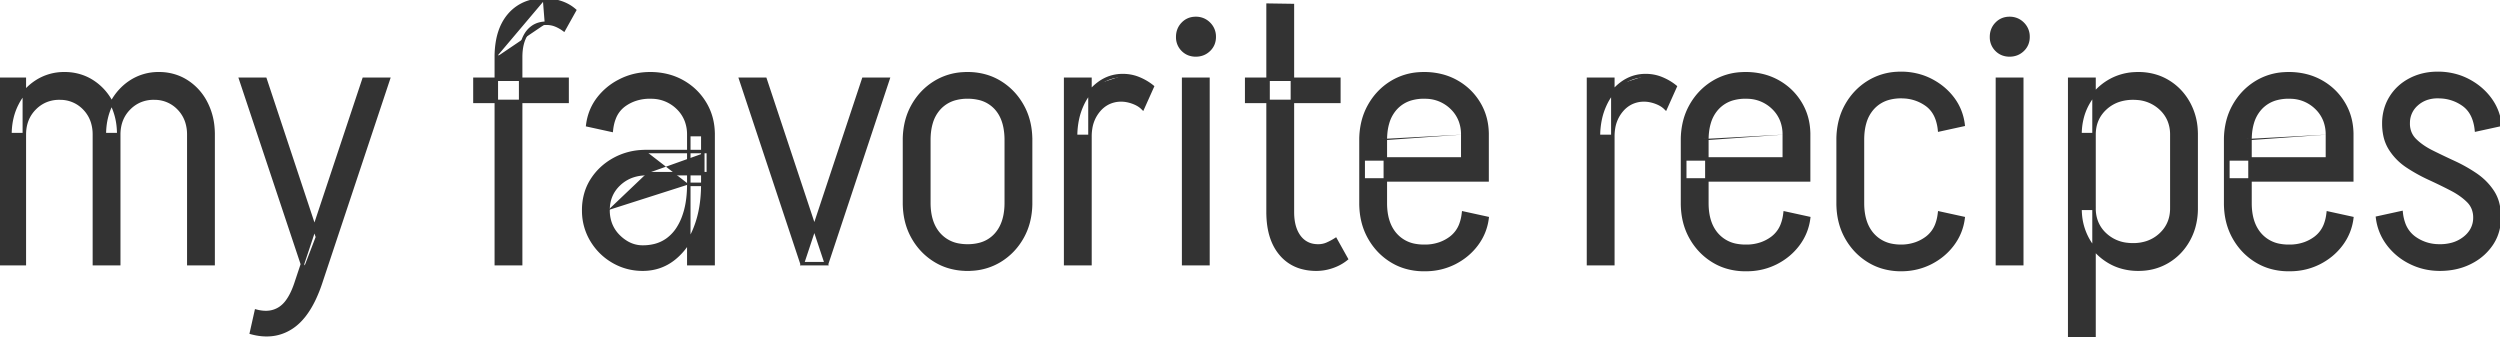 <svg width="678" height="91.5" viewBox="0 0 678 91.5" xmlns="http://www.w3.org/2000/svg"><g id="svgGroup" stroke-linecap="round" fill-rule="evenodd" font-size="9pt" stroke="#333333" stroke-width="0.25mm" fill="#333333" style="stroke:#333333;stroke-width:0.25mm;fill:#333333"><path d="M 661.1 19.9 Q 657 19.9 653.65 21.65 Q 650.3 23.4 648.4 26.5 A 12.613 12.613 0 0 0 647.28 28.831 A 13.705 13.705 0 0 0 646.5 33.5 A 15.531 15.531 0 0 0 646.797 36.617 A 11.007 11.007 0 0 0 648.3 40.4 Q 650.1 43.2 652.9 45.05 Q 655.7 46.9 658.85 48.35 Q 662 49.8 664.8 51.25 Q 667.6 52.7 669.4 54.5 A 5.979 5.979 0 0 1 670.791 56.631 A 6.653 6.653 0 0 1 671.2 59 A 6.693 6.693 0 0 1 670.297 62.449 A 7.641 7.641 0 0 1 668.5 64.5 A 9.434 9.434 0 0 1 664.855 66.323 A 12.567 12.567 0 0 1 661.7 66.7 A 14.135 14.135 0 0 1 661.081 66.687 A 11.382 11.382 0 0 1 654.7 64.5 A 8.154 8.154 0 0 1 651.829 60.549 A 12.486 12.486 0 0 1 651.2 57.7 L 644.8 59.1 Q 645.3 63 647.65 66.15 A 16.527 16.527 0 0 0 647.949 66.539 A 16.832 16.832 0 0 0 653.7 71.15 Q 657.4 73 661.7 73 Q 666.3 73 669.95 71.15 A 17.453 17.453 0 0 0 670.73 70.73 A 14.546 14.546 0 0 0 675.7 66.15 A 12.372 12.372 0 0 0 676.852 63.991 A 12.989 12.989 0 0 0 677.8 59 A 19.035 19.035 0 0 0 677.794 58.529 Q 677.754 56.896 677.43 55.492 A 10.542 10.542 0 0 0 676 52.05 Q 674.2 49.3 671.4 47.4 Q 668.6 45.5 665.45 44.05 Q 662.3 42.6 659.5 41.2 Q 656.7 39.8 654.9 38 A 5.979 5.979 0 0 1 653.509 35.869 A 6.653 6.653 0 0 1 653.1 33.5 A 8.615 8.615 0 0 1 653.109 33.105 A 6.659 6.659 0 0 1 655.4 28.25 A 7.812 7.812 0 0 1 658.245 26.621 A 9.318 9.318 0 0 1 661.1 26.2 A 14.303 14.303 0 0 1 661.963 26.226 A 11.502 11.502 0 0 1 668.1 28.35 Q 670.119 29.797 671.005 32.398 A 12.91 12.91 0 0 1 671.6 35.2 L 678 33.8 Q 677.5 29.8 675.15 26.7 Q 672.8 23.6 669.15 21.75 A 16.684 16.684 0 0 0 666.796 20.774 A 18.191 18.191 0 0 0 661.1 19.9 Z M 350.5 57.6 L 343.9 57.6 L 343.9 1.4 L 350.5 1.5 L 350.5 57.6 Z M 141.2 71.5 L 134.6 71.5 L 134.6 15.5 L 141.2 15.5 L 141.2 71.5 Z M 80.4 76.5 L 98.7 21.5 L 105.3 21.5 L 87 76.5 M 224.2 71.5 L 217.6 71.5 L 234.2 21.5 L 240.8 21.5 L 224.2 71.5 Z M 224.1 71.5 L 217.5 71.5 L 200.9 21.5 L 207.5 21.5 L 224.1 71.5 Z M 86.1 64.3 L 82.6 73.4 L 65.3 21.5 L 71.9 21.5 L 86.1 64.3 Z M 186.8 50 L 186.8 36.4 L 190.6 36.4 L 190.6 50 Q 190.6 56.8 188.5 62 A 23.042 23.042 0 0 1 186.366 66.11 A 17.115 17.115 0 0 1 182.75 70.1 Q 179.1 73 174.3 73 Q 170 73 166.35 70.9 Q 162.7 68.8 160.5 65.15 A 15.424 15.424 0 0 1 158.302 57.28 A 18.249 18.249 0 0 1 158.3 57 A 16.002 16.002 0 0 1 159.012 52.157 A 14.056 14.056 0 0 1 160.55 48.85 Q 162.8 45.3 166.65 43.2 A 17.34 17.34 0 0 1 173.823 41.151 A 20.984 20.984 0 0 1 175.3 41.1 M 6.6 71.5 L 0 71.5 L 0 21.5 L 6.6 21.5 L 6.6 71.5 Z M 295.6 71.5 L 289 71.5 L 289 21.5 L 295.6 21.5 L 295.6 71.5 Z M 327.6 71.5 L 321 71.5 L 321 21.5 L 327.6 21.5 L 327.6 71.5 Z M 437.4 71.5 L 430.8 71.5 L 430.8 21.5 L 437.4 21.5 L 437.4 71.5 Z M 548.3 71.5 L 541.7 71.5 L 541.7 21.5 L 548.3 21.5 L 548.3 71.5 Z M 561.3 21.5 L 567.9 21.5 L 567.9 71.5 L 561.3 71.5 L 561.3 21.5 Z M 251.9 38 L 245.3 38 A 20.566 20.566 0 0 1 245.935 32.8 A 17.26 17.26 0 0 1 247.55 28.75 Q 249.8 24.7 253.65 22.35 A 16.148 16.148 0 0 1 261.191 20.037 A 19.655 19.655 0 0 1 262.4 20 A 17.463 17.463 0 0 1 267.849 20.829 A 15.608 15.608 0 0 1 271.15 22.35 Q 275 24.7 277.25 28.75 Q 279.5 32.8 279.5 38 L 272.9 38 A 18.291 18.291 0 0 0 272.604 34.601 Q 272.244 32.7 271.447 31.205 A 9.287 9.287 0 0 0 270.15 29.35 A 8.962 8.962 0 0 0 265.238 26.583 A 13.471 13.471 0 0 0 262.4 26.3 A 12.692 12.692 0 0 0 259.149 26.694 A 9.042 9.042 0 0 0 254.7 29.35 A 9.961 9.961 0 0 0 252.516 33.308 Q 252.059 34.841 251.941 36.683 A 20.632 20.632 0 0 0 251.9 38 Z M 245.3 55 L 251.9 55 Q 251.9 60.5 254.7 63.6 A 9.199 9.199 0 0 0 260.15 66.518 A 13.347 13.347 0 0 0 262.4 66.7 A 12.957 12.957 0 0 0 265.572 66.334 A 8.857 8.857 0 0 0 270.15 63.6 Q 272.627 60.808 272.873 56.069 A 20.621 20.621 0 0 0 272.9 55 L 279.5 55 A 20.566 20.566 0 0 1 278.865 60.2 A 17.26 17.26 0 0 1 277.25 64.25 Q 275 68.3 271.15 70.65 A 16.148 16.148 0 0 1 263.609 72.963 A 19.655 19.655 0 0 1 262.4 73 A 17.463 17.463 0 0 1 256.951 72.172 A 15.608 15.608 0 0 1 253.65 70.65 Q 249.8 68.3 247.55 64.25 Q 245.3 60.2 245.3 55 Z M 595.6 56.5 A 18.498 18.498 0 0 1 594.877 61.746 A 16.184 16.184 0 0 1 593.55 64.95 Q 591.5 68.7 587.95 70.85 A 14.952 14.952 0 0 1 581.01 72.966 A 18.13 18.13 0 0 1 579.9 73 A 16.099 16.099 0 0 1 574.784 72.207 A 14.467 14.467 0 0 1 571.85 70.85 Q 568.3 68.7 566.2 64.95 A 16.589 16.589 0 0 1 564.151 57.946 A 20.1 20.1 0 0 1 564.1 56.5 L 567.9 56.5 A 10.082 10.082 0 0 0 568.559 60.202 A 9.197 9.197 0 0 0 570.9 63.6 A 10.309 10.309 0 0 0 576.966 66.317 A 13.867 13.867 0 0 0 578.5 66.4 A 11.897 11.897 0 0 0 582.27 65.825 A 10.057 10.057 0 0 0 586 63.6 Q 589 60.8 589 56.5 L 595.6 56.5 Z M 595.6 36.5 A 20.499 20.499 0 0 0 595.539 34.912 A 16.852 16.852 0 0 0 593.55 28.05 Q 591.5 24.3 587.95 22.15 A 14.467 14.467 0 0 0 585.016 20.793 A 16.099 16.099 0 0 0 579.9 20 A 18.13 18.13 0 0 0 578.79 20.034 A 14.952 14.952 0 0 0 571.85 22.15 Q 568.3 24.3 566.2 28.05 A 15.972 15.972 0 0 0 564.84 31.254 A 18.087 18.087 0 0 0 564.1 36.5 L 567.9 36.5 Q 567.9 32.2 570.9 29.4 A 10.024 10.024 0 0 1 574.842 27.117 A 12.392 12.392 0 0 1 578.5 26.6 A 13.665 13.665 0 0 1 579.534 26.638 A 10.329 10.329 0 0 1 586 29.4 A 9.197 9.197 0 0 1 588.341 32.798 A 10.082 10.082 0 0 1 589 36.5 M 32.2 36.5 A 21.726 21.726 0 0 0 32.096 34.349 A 17.677 17.677 0 0 0 30.3 28.05 A 17.379 17.379 0 0 0 30.18 27.817 A 14.738 14.738 0 0 0 25.05 22.15 A 13.457 13.457 0 0 0 22.986 21.063 A 14.033 14.033 0 0 0 17.5 20 A 16.335 16.335 0 0 0 17.369 20.001 A 13.652 13.652 0 0 0 9.95 22.15 A 14.719 14.719 0 0 0 8.176 23.486 A 15.564 15.564 0 0 0 4.65 28.05 Q 2.7 31.8 2.7 36.5 L 6.6 36.5 Q 6.6 32.2 9.35 29.4 A 9.349 9.349 0 0 1 11.996 27.486 A 9.399 9.399 0 0 1 16.1 26.6 A 11.818 11.818 0 0 1 16.355 26.603 A 9.003 9.003 0 0 1 22.9 29.4 A 9.288 9.288 0 0 1 25.083 33.026 A 11.214 11.214 0 0 1 25.6 36.5 M 298 22.65 Q 300.9 20.5 304.5 20.5 L 304.1 27.1 L 304.5 20.5 Q 300.9 20.5 298 22.65 A 13.414 13.414 0 0 0 295.472 25.108 A 16.429 16.429 0 0 0 293.4 28.55 A 18.297 18.297 0 0 0 292.208 32.144 A 22.329 22.329 0 0 0 291.7 37 L 295.6 37 A 13.502 13.502 0 0 1 295.769 34.821 A 9.835 9.835 0 0 1 298 29.9 A 7.997 7.997 0 0 1 300.583 27.867 A 7.948 7.948 0 0 1 304.1 27.1 A 8.155 8.155 0 0 1 305.539 27.232 A 10.351 10.351 0 0 1 307.25 27.7 Q 307.998 27.972 308.612 28.326 A 6.155 6.155 0 0 1 309.9 29.3 L 312.5 23.5 Q 310.9 22.2 308.85 21.35 Q 306.8 20.5 304.5 20.5 M 439.8 22.65 Q 442.7 20.5 446.3 20.5 L 445.9 27.1 L 446.3 20.5 Q 442.7 20.5 439.8 22.65 A 13.414 13.414 0 0 0 437.272 25.108 A 16.429 16.429 0 0 0 435.2 28.55 A 18.297 18.297 0 0 0 434.008 32.144 A 22.329 22.329 0 0 0 433.5 37 L 437.4 37 A 13.502 13.502 0 0 1 437.569 34.821 A 9.835 9.835 0 0 1 439.8 29.9 A 7.997 7.997 0 0 1 442.383 27.867 A 7.948 7.948 0 0 1 445.9 27.1 A 8.155 8.155 0 0 1 447.339 27.232 A 10.351 10.351 0 0 1 449.05 27.7 Q 449.798 27.972 450.412 28.326 A 6.155 6.155 0 0 1 451.7 29.3 L 454.3 23.5 Q 452.7 22.2 450.65 21.35 Q 448.6 20.5 446.3 20.5 M 32.2 71.5 L 25.6 71.5 L 25.6 36.5 L 32.2 36.5 L 32.2 71.5 Z M 57.8 71.5 L 51.2 71.5 L 51.2 36.5 L 57.8 36.5 L 57.8 71.5 Z M 193.4 71.5 L 186.8 71.5 L 186.8 36.5 L 193.4 36.5 L 193.4 71.5 Z M 403.3 48.8 L 369.7 48.8 L 369.7 43.1 L 403.3 43.1 L 403.3 48.8 Z M 490.5 48.8 L 456.9 48.8 L 456.9 43.1 L 490.5 43.1 L 490.5 48.8 Z M 637.8 48.8 L 604.2 48.8 L 604.2 43.1 L 637.8 43.1 L 637.8 48.8 Z M 186.8 36.5 A 10.592 10.592 0 0 0 186.141 32.705 A 9.571 9.571 0 0 0 183.8 29.2 A 10.217 10.217 0 0 0 176.994 26.318 A 13.442 13.442 0 0 0 176.3 26.3 A 12.566 12.566 0 0 0 172.224 26.943 A 11.183 11.183 0 0 0 169.3 28.45 A 7.876 7.876 0 0 0 166.527 32.134 Q 166.055 33.362 165.852 34.865 A 15.676 15.676 0 0 0 165.8 35.3 L 159.4 33.9 Q 159.9 29.9 162.25 26.8 A 16.867 16.867 0 0 1 167.843 22.086 A 19.593 19.593 0 0 1 168.3 21.85 Q 172 20 176.3 20 M 153.8 27.5 L 128.8 27.5 L 128.8 21.5 L 153.8 21.5 L 153.8 27.5 Z M 363.1 27.5 L 338.1 27.5 L 338.1 21.5 L 363.1 21.5 L 363.1 27.5 Z M 369.1 38 A 20.566 20.566 0 0 1 369.735 32.8 A 17.26 17.26 0 0 1 371.35 28.75 Q 373.6 24.7 377.45 22.35 A 16.148 16.148 0 0 1 384.991 20.037 A 19.655 19.655 0 0 1 386.2 20 A 19.096 19.096 0 0 1 391.38 20.68 A 16.361 16.361 0 0 1 394.95 22.15 Q 398.8 24.3 401.05 28.05 Q 403.3 31.8 403.3 36.5 L 396.7 36.5 M 456.3 38 A 20.566 20.566 0 0 1 456.935 32.8 A 17.26 17.26 0 0 1 458.55 28.75 Q 460.8 24.7 464.65 22.35 A 16.148 16.148 0 0 1 472.191 20.037 A 19.655 19.655 0 0 1 473.4 20 A 19.096 19.096 0 0 1 478.58 20.68 A 16.361 16.361 0 0 1 482.15 22.15 Q 486 24.3 488.25 28.05 Q 490.5 31.8 490.5 36.5 L 483.9 36.5 M 603.6 38 A 20.566 20.566 0 0 1 604.235 32.8 A 17.26 17.26 0 0 1 605.85 28.75 Q 608.1 24.7 611.95 22.35 A 16.148 16.148 0 0 1 619.491 20.037 A 19.655 19.655 0 0 1 620.7 20 A 19.096 19.096 0 0 1 625.88 20.68 A 16.361 16.361 0 0 1 629.45 22.15 Q 633.3 24.3 635.55 28.05 Q 637.8 31.8 637.8 36.5 L 631.2 36.5 M 57.8 36.5 A 21.726 21.726 0 0 0 57.696 34.349 A 17.677 17.677 0 0 0 55.9 28.05 A 17.379 17.379 0 0 0 55.78 27.817 A 14.738 14.738 0 0 0 50.65 22.15 A 13.457 13.457 0 0 0 48.586 21.063 A 14.033 14.033 0 0 0 43.1 20 A 16.335 16.335 0 0 0 42.969 20.001 A 13.652 13.652 0 0 0 35.55 22.15 A 14.719 14.719 0 0 0 33.776 23.486 A 15.564 15.564 0 0 0 30.25 28.05 Q 28.3 31.8 28.3 36.5 L 32.2 36.5 L 25.6 36.5 M 505.1 37.9 L 498.5 37.9 A 20.566 20.566 0 0 1 499.135 32.7 A 17.26 17.26 0 0 1 500.75 28.65 Q 503 24.6 506.85 22.25 A 16.148 16.148 0 0 1 514.391 19.937 A 19.655 19.655 0 0 1 515.6 19.9 L 515.6 26.2 A 12.692 12.692 0 0 0 512.349 26.594 A 9.042 9.042 0 0 0 507.9 29.25 A 9.961 9.961 0 0 0 505.716 33.208 Q 505.259 34.741 505.141 36.583 A 20.632 20.632 0 0 0 505.1 37.9 Z M 369.1 55.1 L 375.7 55.1 Q 375.7 60.6 378.5 63.7 A 9.199 9.199 0 0 0 383.95 66.618 A 13.347 13.347 0 0 0 386.2 66.8 L 386.2 73.1 A 17.463 17.463 0 0 1 380.751 72.272 A 15.608 15.608 0 0 1 377.45 70.75 Q 373.6 68.4 371.35 64.35 Q 369.1 60.3 369.1 55.1 Z M 456.3 55.1 L 462.9 55.1 Q 462.9 60.6 465.7 63.7 A 9.199 9.199 0 0 0 471.15 66.618 A 13.347 13.347 0 0 0 473.4 66.8 L 473.4 73.1 A 17.463 17.463 0 0 1 467.951 72.272 A 15.608 15.608 0 0 1 464.65 70.75 Q 460.8 68.4 458.55 64.35 Q 456.3 60.3 456.3 55.1 Z M 498.5 55.1 L 505.1 55.1 Q 505.1 60.6 507.9 63.7 A 9.199 9.199 0 0 0 513.35 66.618 A 13.347 13.347 0 0 0 515.6 66.8 L 515.6 73.1 A 17.463 17.463 0 0 1 510.151 72.272 A 15.608 15.608 0 0 1 506.85 70.75 Q 503 68.4 500.75 64.35 Q 498.5 60.3 498.5 55.1 Z M 603.6 55.1 L 610.2 55.1 Q 610.2 60.6 613 63.7 A 9.199 9.199 0 0 0 618.45 66.618 A 13.347 13.347 0 0 0 620.7 66.8 L 620.7 73.1 A 17.463 17.463 0 0 1 615.251 72.272 A 15.608 15.608 0 0 1 611.95 70.75 Q 608.1 68.4 605.85 64.35 Q 603.6 60.3 603.6 55.1 Z M 561.3 91.5 L 561.3 71.4 L 567.9 71.4 L 567.9 91.5 L 561.3 91.5 Z M 589 36.5 L 595.6 36.5 L 595.6 56.5 L 589 56.5 L 589 36.5 Z M 532.4 33.8 L 526 35.2 A 12.91 12.91 0 0 0 525.405 32.398 Q 524.519 29.797 522.5 28.35 A 11.502 11.502 0 0 0 516.363 26.226 A 14.303 14.303 0 0 0 515.5 26.2 L 515.5 19.9 A 18.191 18.191 0 0 1 521.196 20.774 A 16.684 16.684 0 0 1 523.55 21.75 Q 527.2 23.6 529.55 26.7 Q 531.9 29.8 532.4 33.8 Z M 526 57.8 L 532.4 59.2 Q 531.9 63.1 529.55 66.25 Q 527.2 69.4 523.55 71.25 A 17.33 17.33 0 0 1 516.335 73.083 A 20.436 20.436 0 0 1 515.5 73.1 L 515.5 66.8 A 12.262 12.262 0 0 0 519.684 66.104 A 11.099 11.099 0 0 0 522.5 64.6 A 8.146 8.146 0 0 0 525.361 60.679 Q 525.824 59.391 525.997 57.825 A 15.606 15.606 0 0 0 526 57.8 Z M 396.9 57.8 L 403.3 59.2 Q 402.8 63.1 400.45 66.25 Q 398.1 69.4 394.45 71.25 A 17.33 17.33 0 0 1 387.235 73.083 A 20.436 20.436 0 0 1 386.4 73.1 L 386.4 66.8 A 12.262 12.262 0 0 0 390.584 66.104 A 11.099 11.099 0 0 0 393.4 64.6 A 8.146 8.146 0 0 0 396.261 60.679 Q 396.724 59.391 396.897 57.825 A 15.606 15.606 0 0 0 396.9 57.8 Z M 484.1 57.8 L 490.5 59.2 Q 490 63.1 487.65 66.25 Q 485.3 69.4 481.65 71.25 A 17.33 17.33 0 0 1 474.435 73.083 A 20.436 20.436 0 0 1 473.6 73.1 L 473.6 66.8 A 12.262 12.262 0 0 0 477.784 66.104 A 11.099 11.099 0 0 0 480.6 64.6 A 8.146 8.146 0 0 0 483.461 60.679 Q 483.924 59.391 484.097 57.825 A 15.606 15.606 0 0 0 484.1 57.8 Z M 631.4 57.8 L 637.8 59.2 Q 637.3 63.1 634.95 66.25 Q 632.6 69.4 628.95 71.25 A 17.33 17.33 0 0 1 621.735 73.083 A 20.436 20.436 0 0 1 620.9 73.1 L 620.9 66.8 A 12.262 12.262 0 0 0 625.084 66.104 A 11.099 11.099 0 0 0 627.9 64.6 A 8.146 8.146 0 0 0 630.761 60.679 Q 631.224 59.391 631.397 57.825 A 15.606 15.606 0 0 0 631.4 57.8 Z M 505.1 55.2 L 498.5 55.2 L 498.5 37.8 L 505.1 37.8 L 505.1 55.2 Z M 279.5 55.1 L 272.9 55.1 L 272.9 37.9 L 279.5 37.9 L 279.5 55.1 Z M 251.9 55.1 L 245.3 55.1 L 245.3 37.9 L 251.9 37.9 L 251.9 55.1 Z M 375.7 55.1 L 369.1 55.1 L 369.1 38 L 375.7 38 L 375.7 55.1 Z M 462.9 55.1 L 456.3 55.1 L 456.3 38 L 462.9 38 L 462.9 55.1 Z M 610.2 55.1 L 603.6 55.1 L 603.6 38 L 610.2 38 L 610.2 55.1 Z M 80.4 76.5 A 29.091 29.091 0 0 1 80.179 77.162 Q 79.162 80.09 77.811 81.854 A 7.661 7.661 0 0 1 76 83.6 A 6.917 6.917 0 0 1 72.074 84.757 Q 70.857 84.757 69.5 84.4 L 68.2 90.2 A 17.918 17.918 0 0 0 69.587 90.517 Q 75.036 91.532 79.3 88.6 Q 82.675 86.28 85.111 81.24 A 38.847 38.847 0 0 0 87 76.5 M 175.3 41.1 L 175.3 47.1 L 192.1 47.1 L 192.1 41.1 L 175.3 41.1 Z M 357.5 66.7 A 7.819 7.819 0 0 1 356.314 66.613 A 5.909 5.909 0 0 1 353.75 65.6 A 6.365 6.365 0 0 1 352.291 64.151 A 8.175 8.175 0 0 1 351.35 62.45 A 9.261 9.261 0 0 1 351.137 61.883 Q 350.5 60.01 350.5 57.5 L 343.9 57.5 A 27.854 27.854 0 0 0 343.965 59.43 Q 344.377 65.359 347.4 68.9 A 11.173 11.173 0 0 0 352.791 72.423 A 14.599 14.599 0 0 0 357 73 M 186.8 50 A 36.254 36.254 0 0 1 186.791 50.832 Q 186.74 53.054 186.413 55.009 A 20.834 20.834 0 0 1 185.3 59.15 A 15.666 15.666 0 0 1 183.937 61.876 A 11.307 11.307 0 0 1 181.05 65 A 10.085 10.085 0 0 1 177.534 66.624 A 13.266 13.266 0 0 1 174.3 67 A 8.459 8.459 0 0 1 170.272 65.995 A 10.712 10.712 0 0 1 167.8 64.15 A 9.439 9.439 0 0 1 165.559 60.769 A 10.456 10.456 0 0 1 164.9 57 M 375.7 38 A 20.632 20.632 0 0 1 375.741 36.683 Q 375.859 34.841 376.316 33.308 A 9.961 9.961 0 0 1 378.5 29.35 A 9.042 9.042 0 0 1 382.949 26.694 A 12.692 12.692 0 0 1 386.2 26.3 A 13.442 13.442 0 0 1 386.894 26.318 A 10.217 10.217 0 0 1 393.7 29.2 A 9.571 9.571 0 0 1 396.041 32.705 A 10.592 10.592 0 0 1 396.7 36.5 M 462.9 38 A 20.632 20.632 0 0 1 462.941 36.683 Q 463.059 34.841 463.516 33.308 A 9.961 9.961 0 0 1 465.7 29.35 A 9.042 9.042 0 0 1 470.149 26.694 A 12.692 12.692 0 0 1 473.4 26.3 A 13.442 13.442 0 0 1 474.094 26.318 A 10.217 10.217 0 0 1 480.9 29.2 A 9.571 9.571 0 0 1 483.241 32.705 A 10.592 10.592 0 0 1 483.9 36.5 M 610.2 38 A 20.632 20.632 0 0 1 610.241 36.683 Q 610.359 34.841 610.816 33.308 A 9.961 9.961 0 0 1 613 29.35 A 9.042 9.042 0 0 1 617.449 26.694 A 12.692 12.692 0 0 1 620.7 26.3 A 13.442 13.442 0 0 1 621.394 26.318 A 10.217 10.217 0 0 1 628.2 29.2 A 9.571 9.571 0 0 1 630.541 32.705 A 10.592 10.592 0 0 1 631.2 36.5 M 176.3 20 A 19.096 19.096 0 0 1 181.48 20.68 A 16.361 16.361 0 0 1 185.05 22.15 Q 188.9 24.3 191.15 28.05 Q 193.4 31.8 193.4 36.5 L 186.8 36.5 M 322.457 14.582 A 5.175 5.175 0 0 0 324.3 14.9 Q 326.4 14.9 327.85 13.5 A 4.651 4.651 0 0 0 328.943 11.911 A 4.987 4.987 0 0 0 329.3 10 A 6.039 6.039 0 0 0 329.3 9.935 A 4.819 4.819 0 0 0 327.85 6.45 A 4.933 4.933 0 0 0 326.443 5.452 A 5.009 5.009 0 0 0 324.3 5 Q 322.2 5 320.8 6.45 Q 319.4 7.9 319.4 10 A 6.2 6.2 0 0 0 319.401 10.135 A 4.723 4.723 0 0 0 320.8 13.5 A 4.651 4.651 0 0 0 322.457 14.582 Z M 543.157 14.582 A 5.175 5.175 0 0 0 545 14.9 Q 547.1 14.9 548.55 13.5 A 4.651 4.651 0 0 0 549.643 11.911 A 4.987 4.987 0 0 0 550 10 A 6.039 6.039 0 0 0 550 9.935 A 4.819 4.819 0 0 0 548.55 6.45 A 4.933 4.933 0 0 0 547.143 5.452 A 5.009 5.009 0 0 0 545 5 Q 542.9 5 541.5 6.45 Q 540.1 7.9 540.1 10 A 6.2 6.2 0 0 0 540.101 10.135 A 4.723 4.723 0 0 0 541.5 13.5 A 4.651 4.651 0 0 0 543.157 14.582 Z M 51.2 36.5 A 11.214 11.214 0 0 0 50.683 33.026 A 9.288 9.288 0 0 0 48.5 29.4 A 9.003 9.003 0 0 0 41.955 26.603 A 11.818 11.818 0 0 0 41.7 26.6 A 9.399 9.399 0 0 0 37.596 27.486 A 9.349 9.349 0 0 0 34.95 29.4 Q 32.2 32.2 32.2 36.5 M 403.3 43.1 L 396.7 43.1 L 396.7 36.5 L 403.3 36.5 L 403.3 43.1 Z M 490.5 43.1 L 483.9 43.1 L 483.9 36.5 L 490.5 36.5 L 490.5 43.1 Z M 637.8 43.1 L 631.2 43.1 L 631.2 36.5 L 637.8 36.5 L 637.8 43.1 Z M 134.6 15.5 A 24.626 24.626 0 0 1 134.977 11.054 Q 135.447 8.495 136.504 6.473 A 12.694 12.694 0 0 1 138.1 4.1 A 11.455 11.455 0 0 1 145.68 0.121 A 16.327 16.327 0 0 1 147.7 0 M 192.1 41.1 L 175.3 41.1 L 175.3 47.1 M 147.7 0 Q 149.9 0 152.05 0.7 Q 154.2 1.4 155.8 2.8 L 152.9 8 A 10.539 10.539 0 0 0 151.364 7.065 A 9.167 9.167 0 0 0 150.65 6.75 Q 149.5 6.3 148.2 6.3 M 357.5 66.7 Q 358.8 66.7 359.95 66.2 Q 361.1 65.7 362.2 65 L 365.1 70.2 A 11.902 11.902 0 0 1 362.28 71.889 A 14.111 14.111 0 0 1 361.35 72.25 Q 359.2 73 357 73 M 148.2 6.3 A 7.331 7.331 0 0 0 146.34 6.526 A 5.748 5.748 0 0 0 144.45 7.4 A 6.541 6.541 0 0 0 142.65 9.361 A 8.626 8.626 0 0 0 142.05 10.55 Q 141.2 12.6 141.2 15.5 L 134.6 15.5 M 175.3 47.1 A 11.409 11.409 0 0 0 171.366 47.757 A 10.119 10.119 0 0 0 167.9 49.9 Q 164.9 52.7 164.9 57 M 579.9 73 L 578.5 66.4 L 579.9 73 Z M 17.5 20 L 16.1 26.6 L 17.5 20 Z M 43.1 20 L 41.7 26.6 L 43.1 20 Z M 578.5 26.6 L 579.9 20 L 578.5 26.6 Z M 386.5 73.1 L 386.1 73.1 L 386.1 66.8 L 386.5 66.8 L 386.5 73.1 Z M 473.7 73.1 L 473.3 73.1 L 473.3 66.8 L 473.7 66.8 L 473.7 73.1 Z M 621 73.1 L 620.6 73.1 L 620.6 66.8 L 621 66.8 L 621 73.1 Z M 262.6 73 L 262.2 73 L 262.2 66.7 L 262.6 66.7 L 262.6 73 Z M 262.6 26.3 L 262.2 26.3 L 262.2 20 L 262.6 20 L 262.6 26.3 Z M 80.4 76.5 L 87 76.5 L 80.4 76.5 Z M 158.3 57 L 164.9 57 L 158.3 57 Z M 653.1 33.5 L 646.5 33.5 L 647.15 33.5 L 648.8 33.5 L 650.8 33.5 L 652.45 33.5 L 653.1 33.5 Z M 671.2 59 L 677.8 59 L 677.15 59 L 675.5 59 L 673.5 59 L 671.85 59 L 671.2 59 Z M 357.5 66.7 L 357 73 L 357.5 66.7 Z M 147.7 0 L 148.2 6.3 L 147.7 0 Z M 262.4 66.7 L 262.4 73 L 262.4 66.7 Z M 661.7 73 L 661.7 66.7 L 661.7 73 Z M 176.3 26.3 L 176.3 20 L 176.3 26.3 Z M 262.4 20 L 262.4 26.3 L 262.4 20 Z M 386.2 26.3 L 386.2 20 L 386.2 26.3 Z M 473.4 26.3 L 473.4 20 L 473.4 26.3 Z M 620.7 26.3 L 620.7 20 L 620.7 26.3 Z M 661.1 19.9 L 661.1 26.2 L 661.1 19.9 Z M 174.3 73 L 174.3 67 L 174.3 73 Z M 186.8 50 L 190.6 50 L 186.8 50 Z M 57.8 36.5 51.2 36.5 M 375.7 38 369.1 38 M 462.9 38 456.3 38 M 595.6 36.5 589 36.5 M 610.2 38 603.6 38" vector-effect="non-scaling-stroke"/></g></svg>